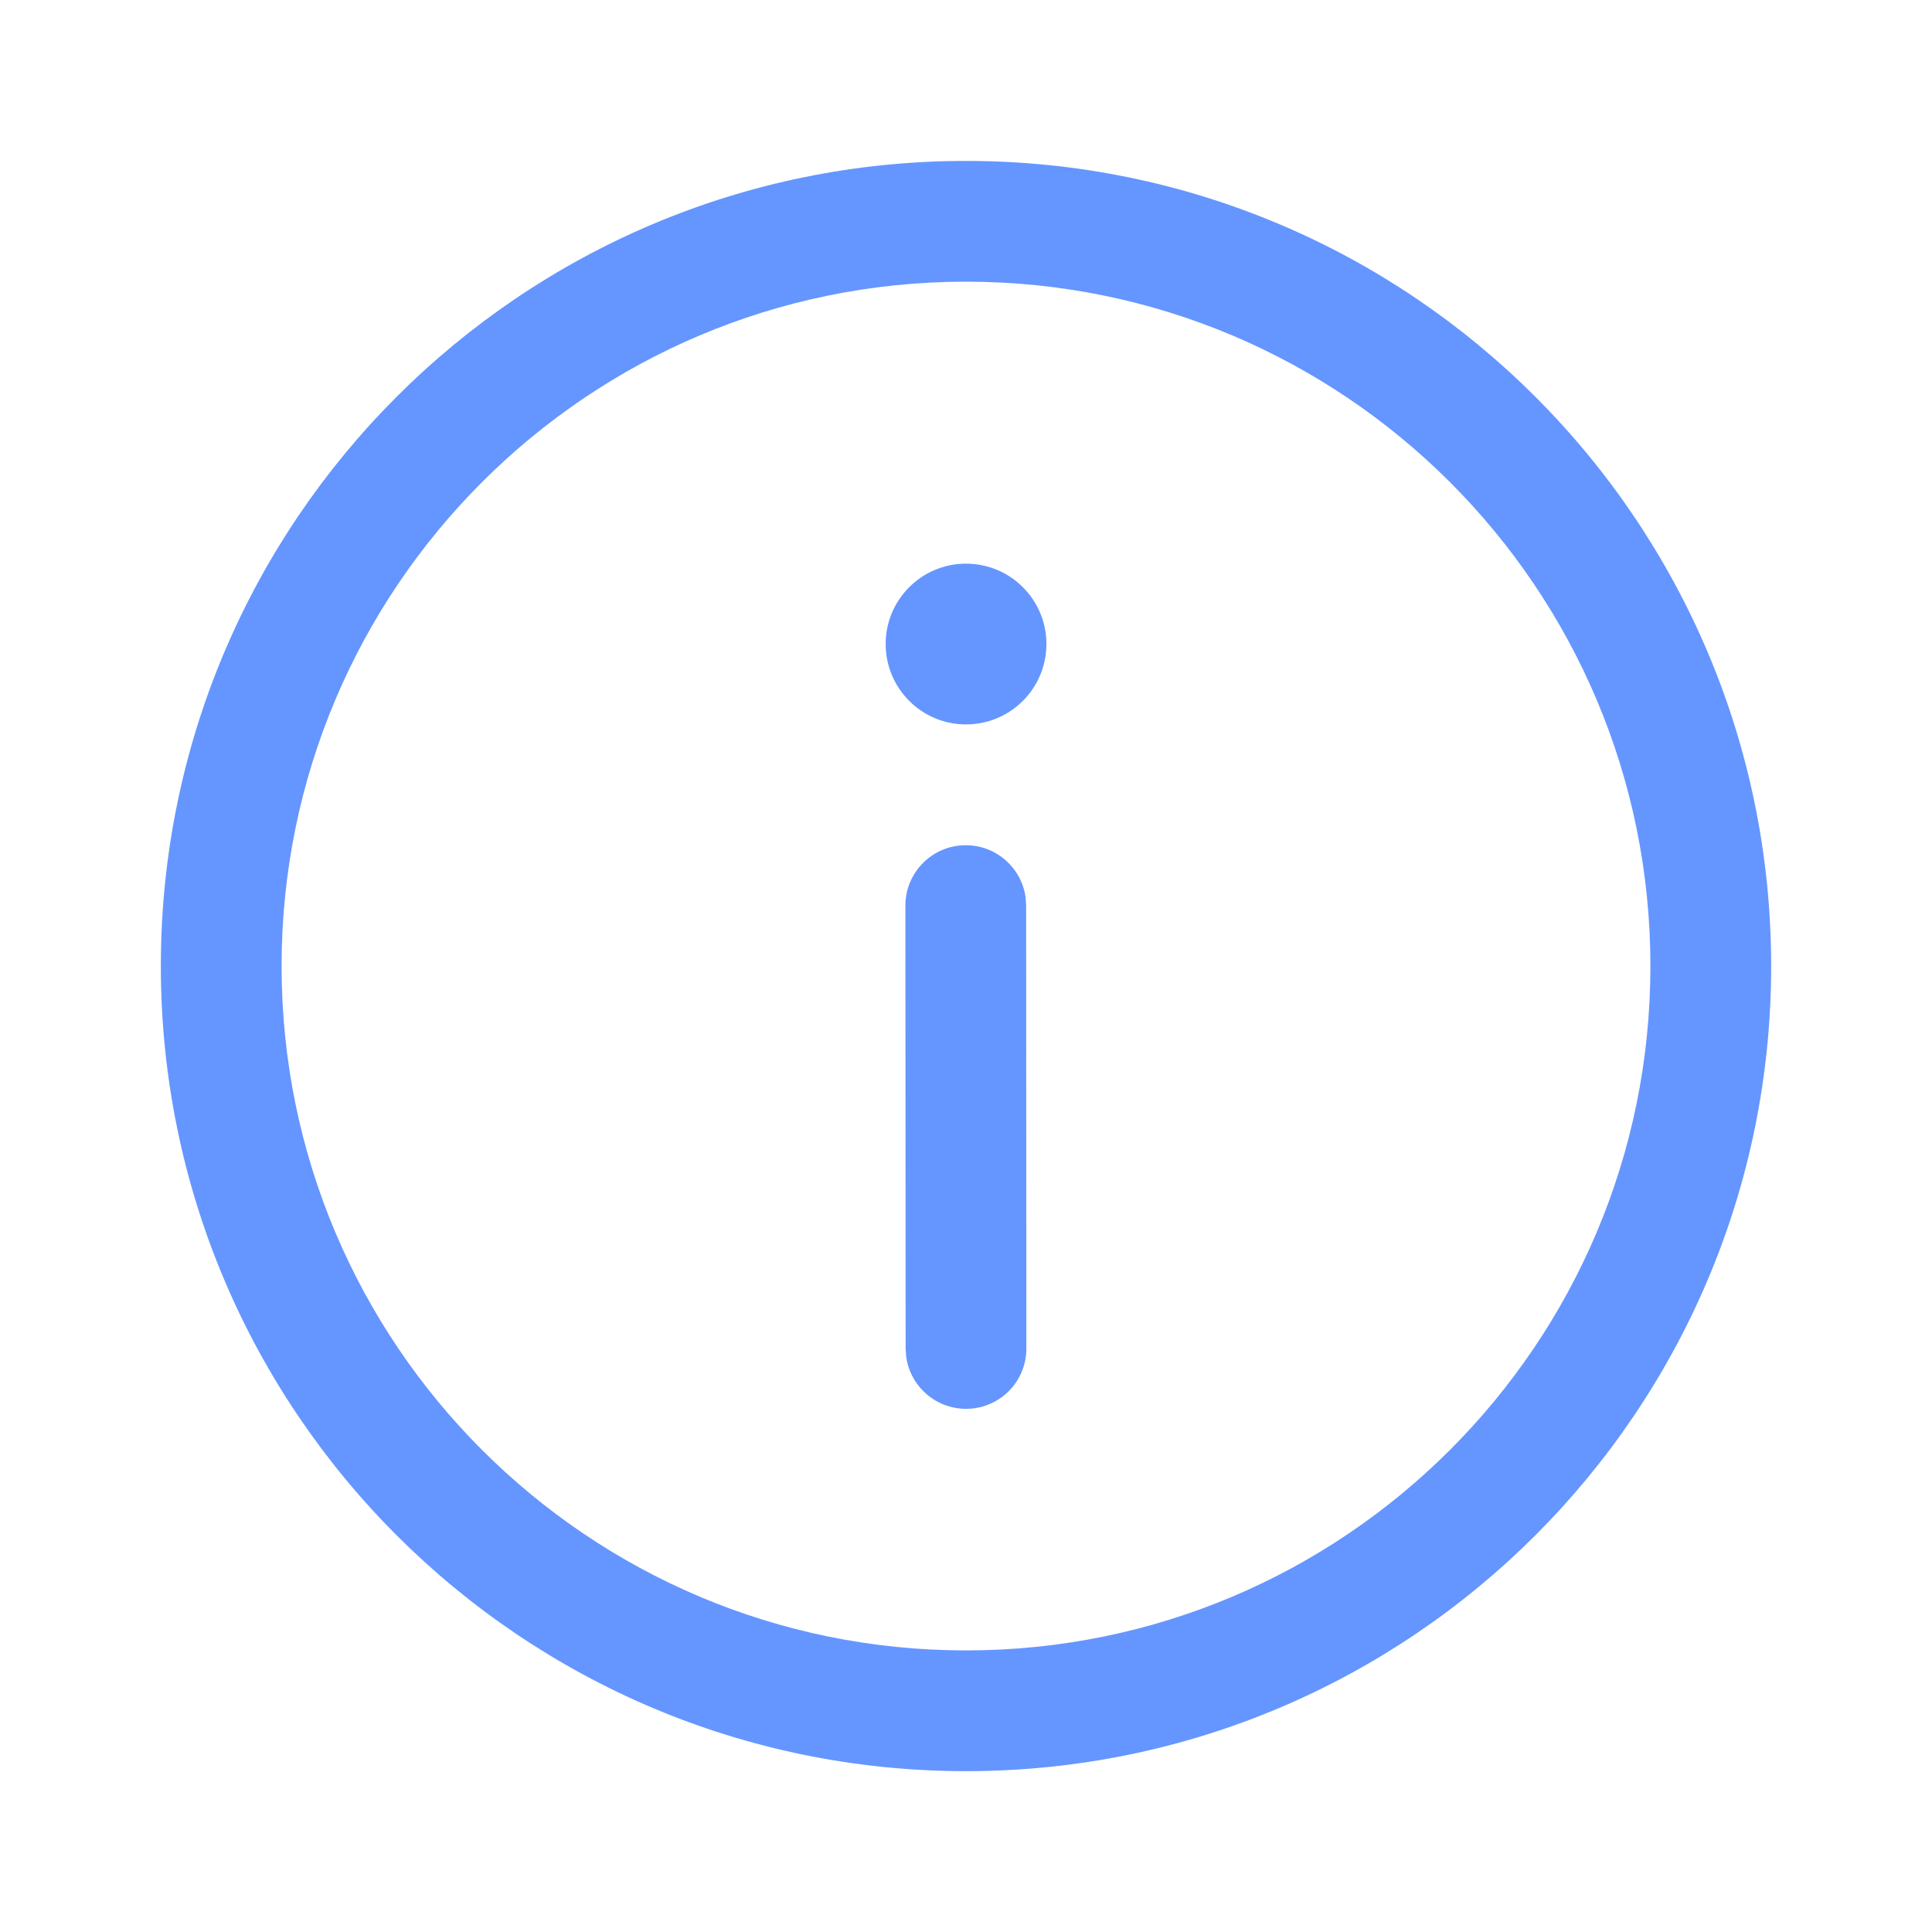 <?xml version="1.0" encoding="UTF-8"?>
<svg   viewBox="0 0 24 24" version="1.1" xmlns="http://www.w3.org/2000/svg" xmlns:xlink="http://www.w3.org/1999/xlink">
    <!-- Generator: Sketch 59.1 (86144) - https://sketch.com -->
    <title>ic_fluent_info_24_regular</title>
    <desc>Created with Sketch.</desc>
    <g id="🔍-Product-Icons" stroke="none" stroke-width="1" fill="none" fill-rule="evenodd">
        <g id="ic_fluent_info_24_regular" fill="#6596ff" fill-rule="nonzero">
            <path d="M12,1.999 C17.524,1.999 22.002,6.477 22.002,12.001 C22.002,17.524 17.524,22.002 12,22.002 C6.476,22.002 1.998,17.524 1.998,12.001 C1.998,6.477 6.476,1.999 12,1.999 Z M12,3.499 C7.305,3.499 3.498,7.305 3.498,12.001 C3.498,16.696 7.305,20.502 12,20.502 C16.695,20.502 20.502,16.696 20.502,12.001 C20.502,7.305 16.695,3.499 12,3.499 Z M11.996,10.5 C12.376,10.499 12.69,10.781 12.74,11.147 L12.747,11.249 L12.75,16.751 C12.751,17.165 12.415,17.501 12.001,17.501 C11.621,17.501 11.307,17.219 11.257,16.853 L11.25,16.752 L11.247,11.25 C11.247,10.836 11.582,10.5 11.996,10.5 Z M12,7.002 C12.552,7.002 12.999,7.449 12.999,8 C12.999,8.552 12.552,8.999 12,8.999 C11.449,8.999 11.002,8.552 11.002,8 C11.002,7.449 11.449,7.002 12,7.002 Z" id="🎨-Color"></path>
        </g>
    </g>
</svg>